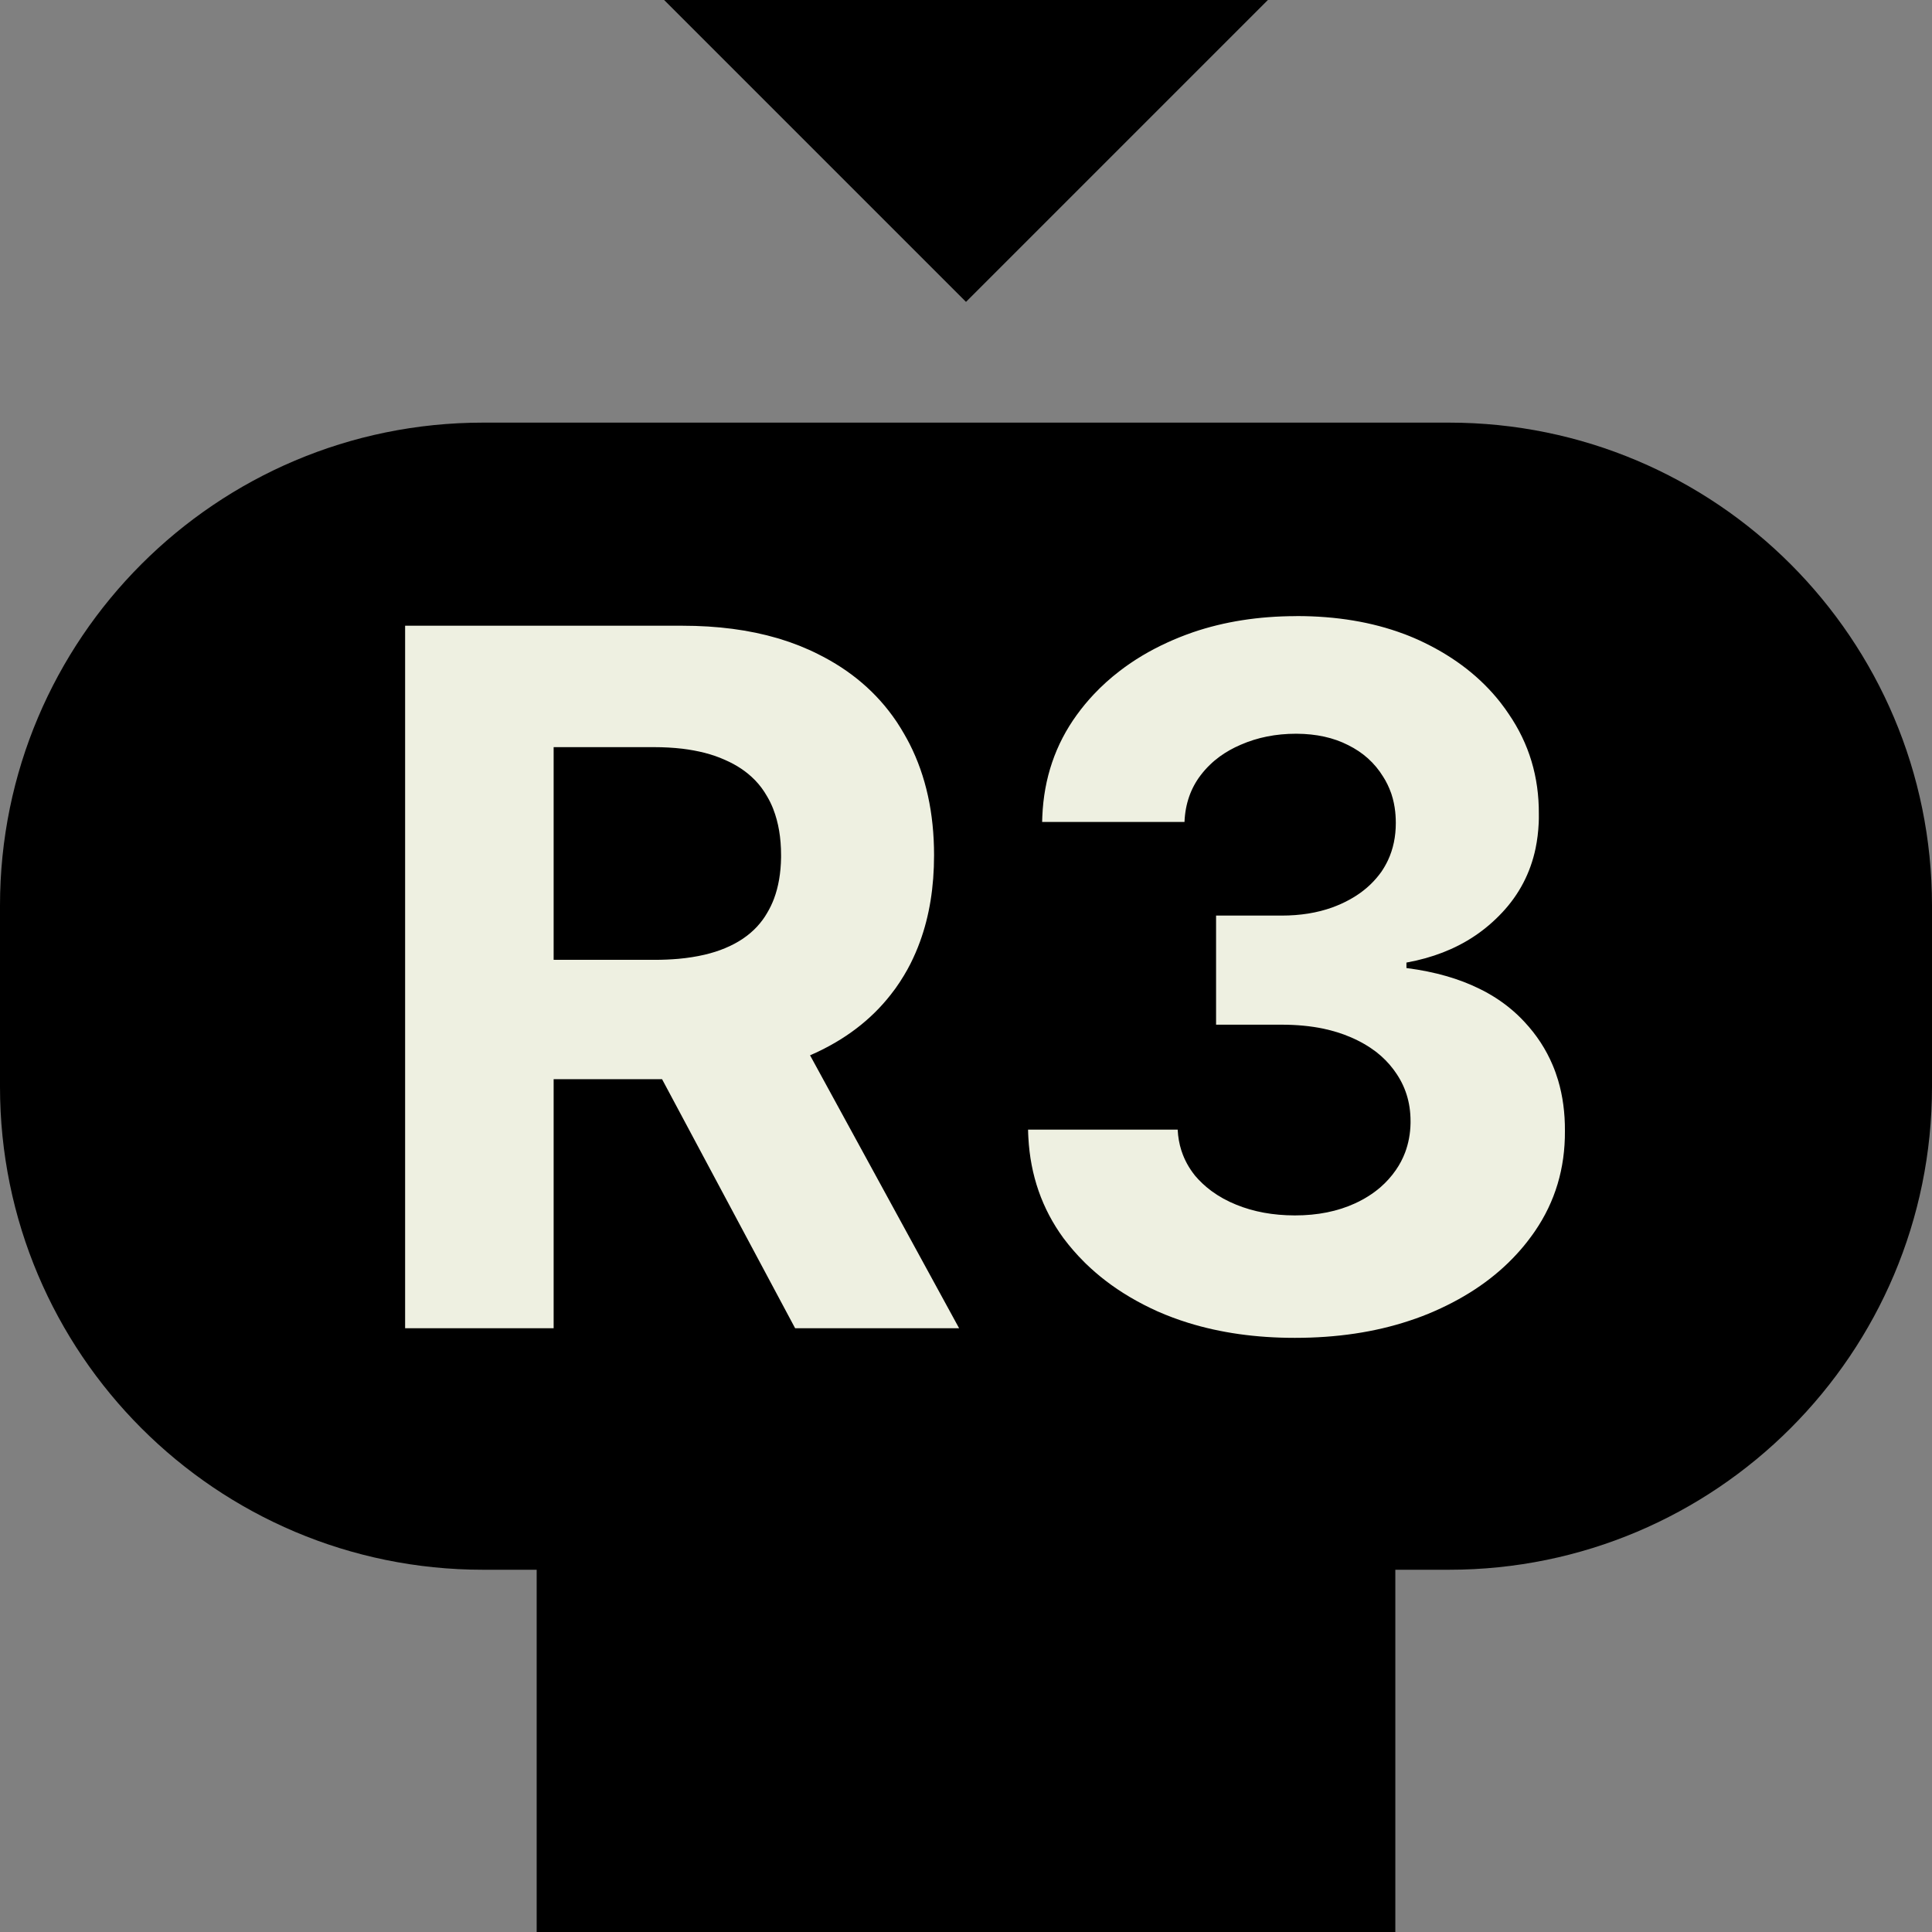 <svg width="32" height="32" viewBox="0 0 32 32" fill="none" xmlns="http://www.w3.org/2000/svg">
<rect x="0" y="0" width="32" height="32" fill="#808080" stroke="none"/>
<path fill-rule="evenodd" clip-rule="evenodd" d="M21 0L16 5L11 0H21ZM0 15C0 10.582 3.582 7 8 7H24C28.418 7 32 10.582 32 15V18C32 22.418 28.418 26 24 26H23.111V32H8.889V26H8C3.582 26 0 22.418 0 18V15Z" fill="black"/>
<path fill-rule="evenodd" clip-rule="evenodd" d="M19.176 21.722C18.854 21.577 18.565 21.407 18.309 21.21C18.196 21.123 18.09 21.031 17.989 20.934L17.957 20.902C17.832 20.778 17.718 20.646 17.613 20.506C17.259 20.021 17.066 19.466 17.033 18.842C17.03 18.799 17.029 18.755 17.028 18.71H19.506C19.512 18.831 19.532 18.946 19.567 19.055L19.574 19.075C19.62 19.213 19.691 19.342 19.784 19.46L19.793 19.472C19.87 19.563 19.958 19.646 20.057 19.72L20.069 19.729C20.189 19.817 20.325 19.893 20.477 19.954C20.764 20.071 21.085 20.13 21.443 20.131L21.449 20.131C21.824 20.131 22.155 20.064 22.443 19.932C22.602 19.859 22.742 19.77 22.863 19.666C22.961 19.581 23.046 19.486 23.119 19.381C23.183 19.289 23.234 19.192 23.273 19.089C23.329 18.939 23.36 18.777 23.363 18.603C23.363 18.592 23.363 18.58 23.363 18.568C23.363 18.258 23.276 17.983 23.102 17.744C23.095 17.734 23.087 17.724 23.08 17.713C23 17.606 22.904 17.509 22.794 17.423C22.669 17.328 22.526 17.245 22.363 17.176C22.227 17.118 22.079 17.072 21.92 17.038C21.709 16.994 21.478 16.972 21.227 16.972H20.142V15.165H21.227C21.537 15.165 21.817 15.12 22.067 15.03C22.116 15.012 22.163 14.993 22.21 14.972C22.399 14.887 22.561 14.781 22.695 14.653C22.764 14.587 22.826 14.515 22.881 14.438C22.922 14.377 22.959 14.313 22.99 14.247C23.076 14.062 23.119 13.857 23.119 13.631C23.119 13.585 23.117 13.54 23.114 13.497L23.111 13.468L23.11 13.451C23.099 13.347 23.078 13.247 23.047 13.153L23.04 13.133C23.006 13.038 22.963 12.948 22.909 12.864C22.839 12.75 22.755 12.649 22.656 12.56C22.561 12.475 22.452 12.402 22.329 12.341C22.086 12.217 21.802 12.155 21.477 12.153L21.466 12.153C21.132 12.153 20.828 12.214 20.551 12.335C20.424 12.389 20.309 12.454 20.205 12.529L20.201 12.532C20.145 12.573 20.092 12.617 20.043 12.665C19.986 12.719 19.934 12.778 19.886 12.841C19.804 12.949 19.741 13.066 19.697 13.192C19.651 13.323 19.625 13.463 19.619 13.614H17.261C17.262 13.583 17.263 13.553 17.264 13.523C17.29 12.89 17.481 12.329 17.835 11.841C17.922 11.721 18.016 11.607 18.118 11.499C18.248 11.361 18.391 11.232 18.545 11.114C18.781 10.932 19.044 10.775 19.335 10.642C19.466 10.582 19.6 10.528 19.738 10.48L19.76 10.472C20.279 10.295 20.848 10.206 21.466 10.205L21.477 10.204C22.136 10.204 22.727 10.303 23.25 10.499L23.262 10.503C23.373 10.545 23.48 10.591 23.585 10.642C24.106 10.894 24.526 11.223 24.846 11.628C24.855 11.64 24.865 11.652 24.874 11.665C24.914 11.716 24.952 11.77 24.988 11.824C25.326 12.316 25.492 12.869 25.488 13.483C25.489 13.533 25.488 13.582 25.486 13.631C25.479 13.777 25.462 13.917 25.434 14.052C25.349 14.457 25.164 14.812 24.881 15.114C24.743 15.261 24.592 15.391 24.426 15.502L24.413 15.51L24.408 15.514C24.092 15.722 23.725 15.864 23.307 15.941L23.295 15.943V16.034L23.312 16.036C23.769 16.096 24.167 16.21 24.506 16.378C24.599 16.423 24.687 16.473 24.77 16.526C24.782 16.533 24.793 16.541 24.804 16.548C24.97 16.658 25.119 16.784 25.25 16.926C25.451 17.141 25.607 17.38 25.718 17.644C25.752 17.724 25.781 17.807 25.807 17.892C25.884 18.151 25.922 18.432 25.92 18.733C25.924 19.351 25.758 19.904 25.423 20.393C25.398 20.429 25.373 20.465 25.346 20.5C25.277 20.594 25.202 20.684 25.123 20.77C24.767 21.159 24.313 21.474 23.761 21.716C23.625 21.776 23.484 21.83 23.339 21.877C22.771 22.065 22.141 22.159 21.449 22.159L21.443 22.159C20.802 22.159 20.215 22.076 19.68 21.91C19.506 21.856 19.338 21.793 19.176 21.722ZM9.17 22H6.71V10.364H11.301C11.884 10.364 12.41 10.433 12.879 10.571L12.91 10.58C13.137 10.649 13.351 10.734 13.551 10.835C14.093 11.104 14.522 11.472 14.839 11.937L14.854 11.959C14.897 12.024 14.938 12.091 14.977 12.159C15.008 12.213 15.038 12.267 15.066 12.322C15.336 12.854 15.471 13.468 15.471 14.165C15.471 14.693 15.394 15.17 15.238 15.597C15.192 15.724 15.139 15.845 15.08 15.963C15.046 16.03 15.01 16.095 14.971 16.159C14.927 16.233 14.879 16.305 14.829 16.375L14.813 16.396C14.498 16.826 14.079 17.166 13.556 17.416L13.523 17.432C13.488 17.448 13.453 17.464 13.417 17.479L15.886 22H13.17L10.966 17.875H9.17V22ZM10.841 15.898H9.17V12.375H10.829C10.997 12.375 11.154 12.384 11.301 12.401C11.432 12.417 11.555 12.44 11.67 12.469C11.791 12.5 11.903 12.539 12.005 12.585C12.201 12.67 12.366 12.78 12.498 12.915L12.511 12.928C12.586 13.006 12.65 13.093 12.704 13.188C12.743 13.253 12.777 13.323 12.806 13.396L12.808 13.402C12.894 13.623 12.937 13.877 12.937 14.165L12.937 14.204C12.933 14.46 12.894 14.687 12.82 14.885C12.788 14.97 12.749 15.05 12.704 15.125C12.659 15.203 12.606 15.274 12.546 15.34L12.542 15.345C12.403 15.495 12.226 15.615 12.011 15.704C11.907 15.748 11.793 15.784 11.67 15.813C11.537 15.844 11.393 15.867 11.239 15.881C11.113 15.892 10.98 15.898 10.841 15.898Z" fill="#EEF0E1"/>
</svg>
